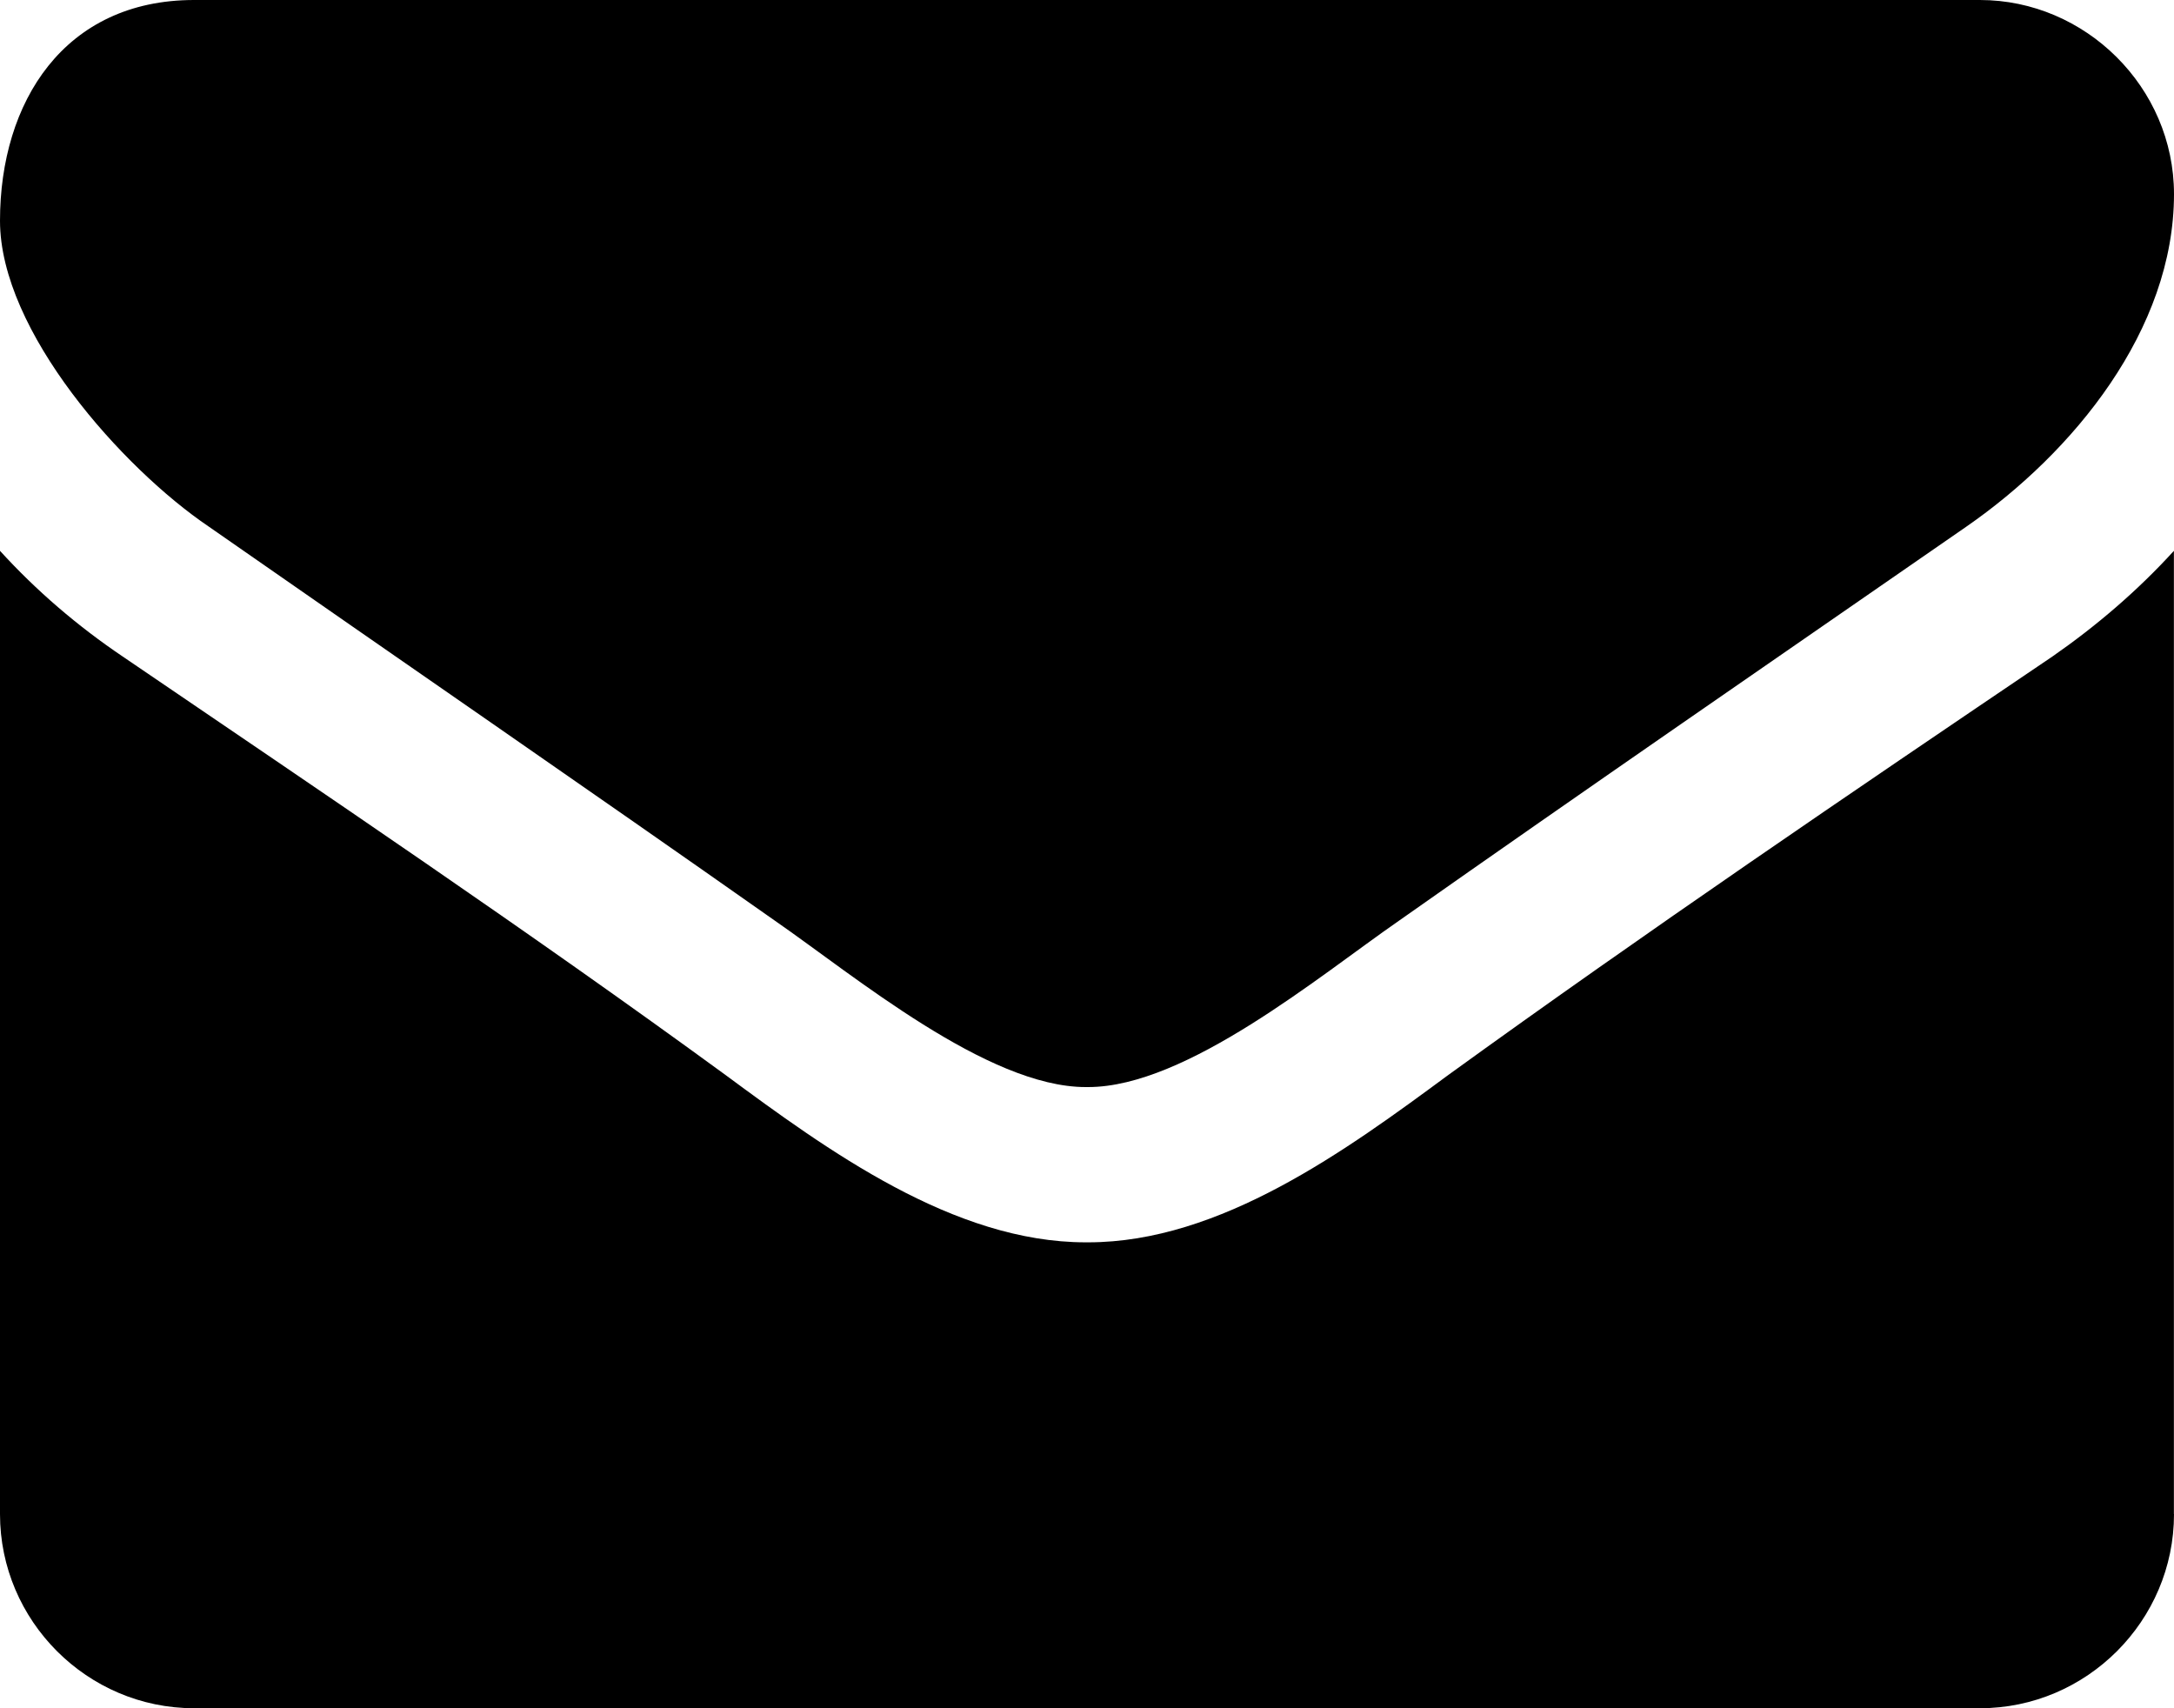 <?xml version="1.0" encoding="utf-8"?>
<!-- Generator: Adobe Illustrator 16.0.0, SVG Export Plug-In . SVG Version: 6.00 Build 0)  -->
<!DOCTYPE svg PUBLIC "-//W3C//DTD SVG 1.1//EN" "http://www.w3.org/Graphics/SVG/1.1/DTD/svg11.dtd">
<svg version="1.1" id="Layer_1" xmlns="http://www.w3.org/2000/svg" xmlns:xlink="http://www.w3.org/1999/xlink" x="0px" y="0px"
	 width="100%" height="100%" viewBox="0 0 22.012 17.295" enable-background="new 0 0 22.012 17.295" xml:space="preserve">
<g>
	<path d="M19.911,5.331c-1.916,1.327-3.845,2.653-5.748,3.992c-0.799,0.553-2.15,1.683-3.145,1.683h-0.013h-0.012
		c-0.995,0-2.346-1.13-3.145-1.683C5.945,7.984,4.017,6.658,2.113,5.331C1.241,4.741,0,3.354,0,2.235C0,1.032,0.651,0,1.965,0
		h18.082c1.068,0,1.965,0.884,1.965,1.965C22.012,3.341,20.992,4.582,19.911,5.331z M22.012,15.33c0,1.08-0.885,1.965-1.965,1.965
		H1.965C0.884,17.295,0,16.41,0,15.33V5.577c0.369,0.405,0.786,0.762,1.241,1.069c2.039,1.388,4.103,2.776,6.104,4.237
		c1.032,0.762,2.31,1.695,3.648,1.695h0.012h0.013c1.339,0,2.616-0.934,3.647-1.695c2.003-1.449,4.066-2.85,6.117-4.237
		c0.442-0.307,0.86-0.664,1.229-1.069V15.33z"/>
</g>
</svg>
